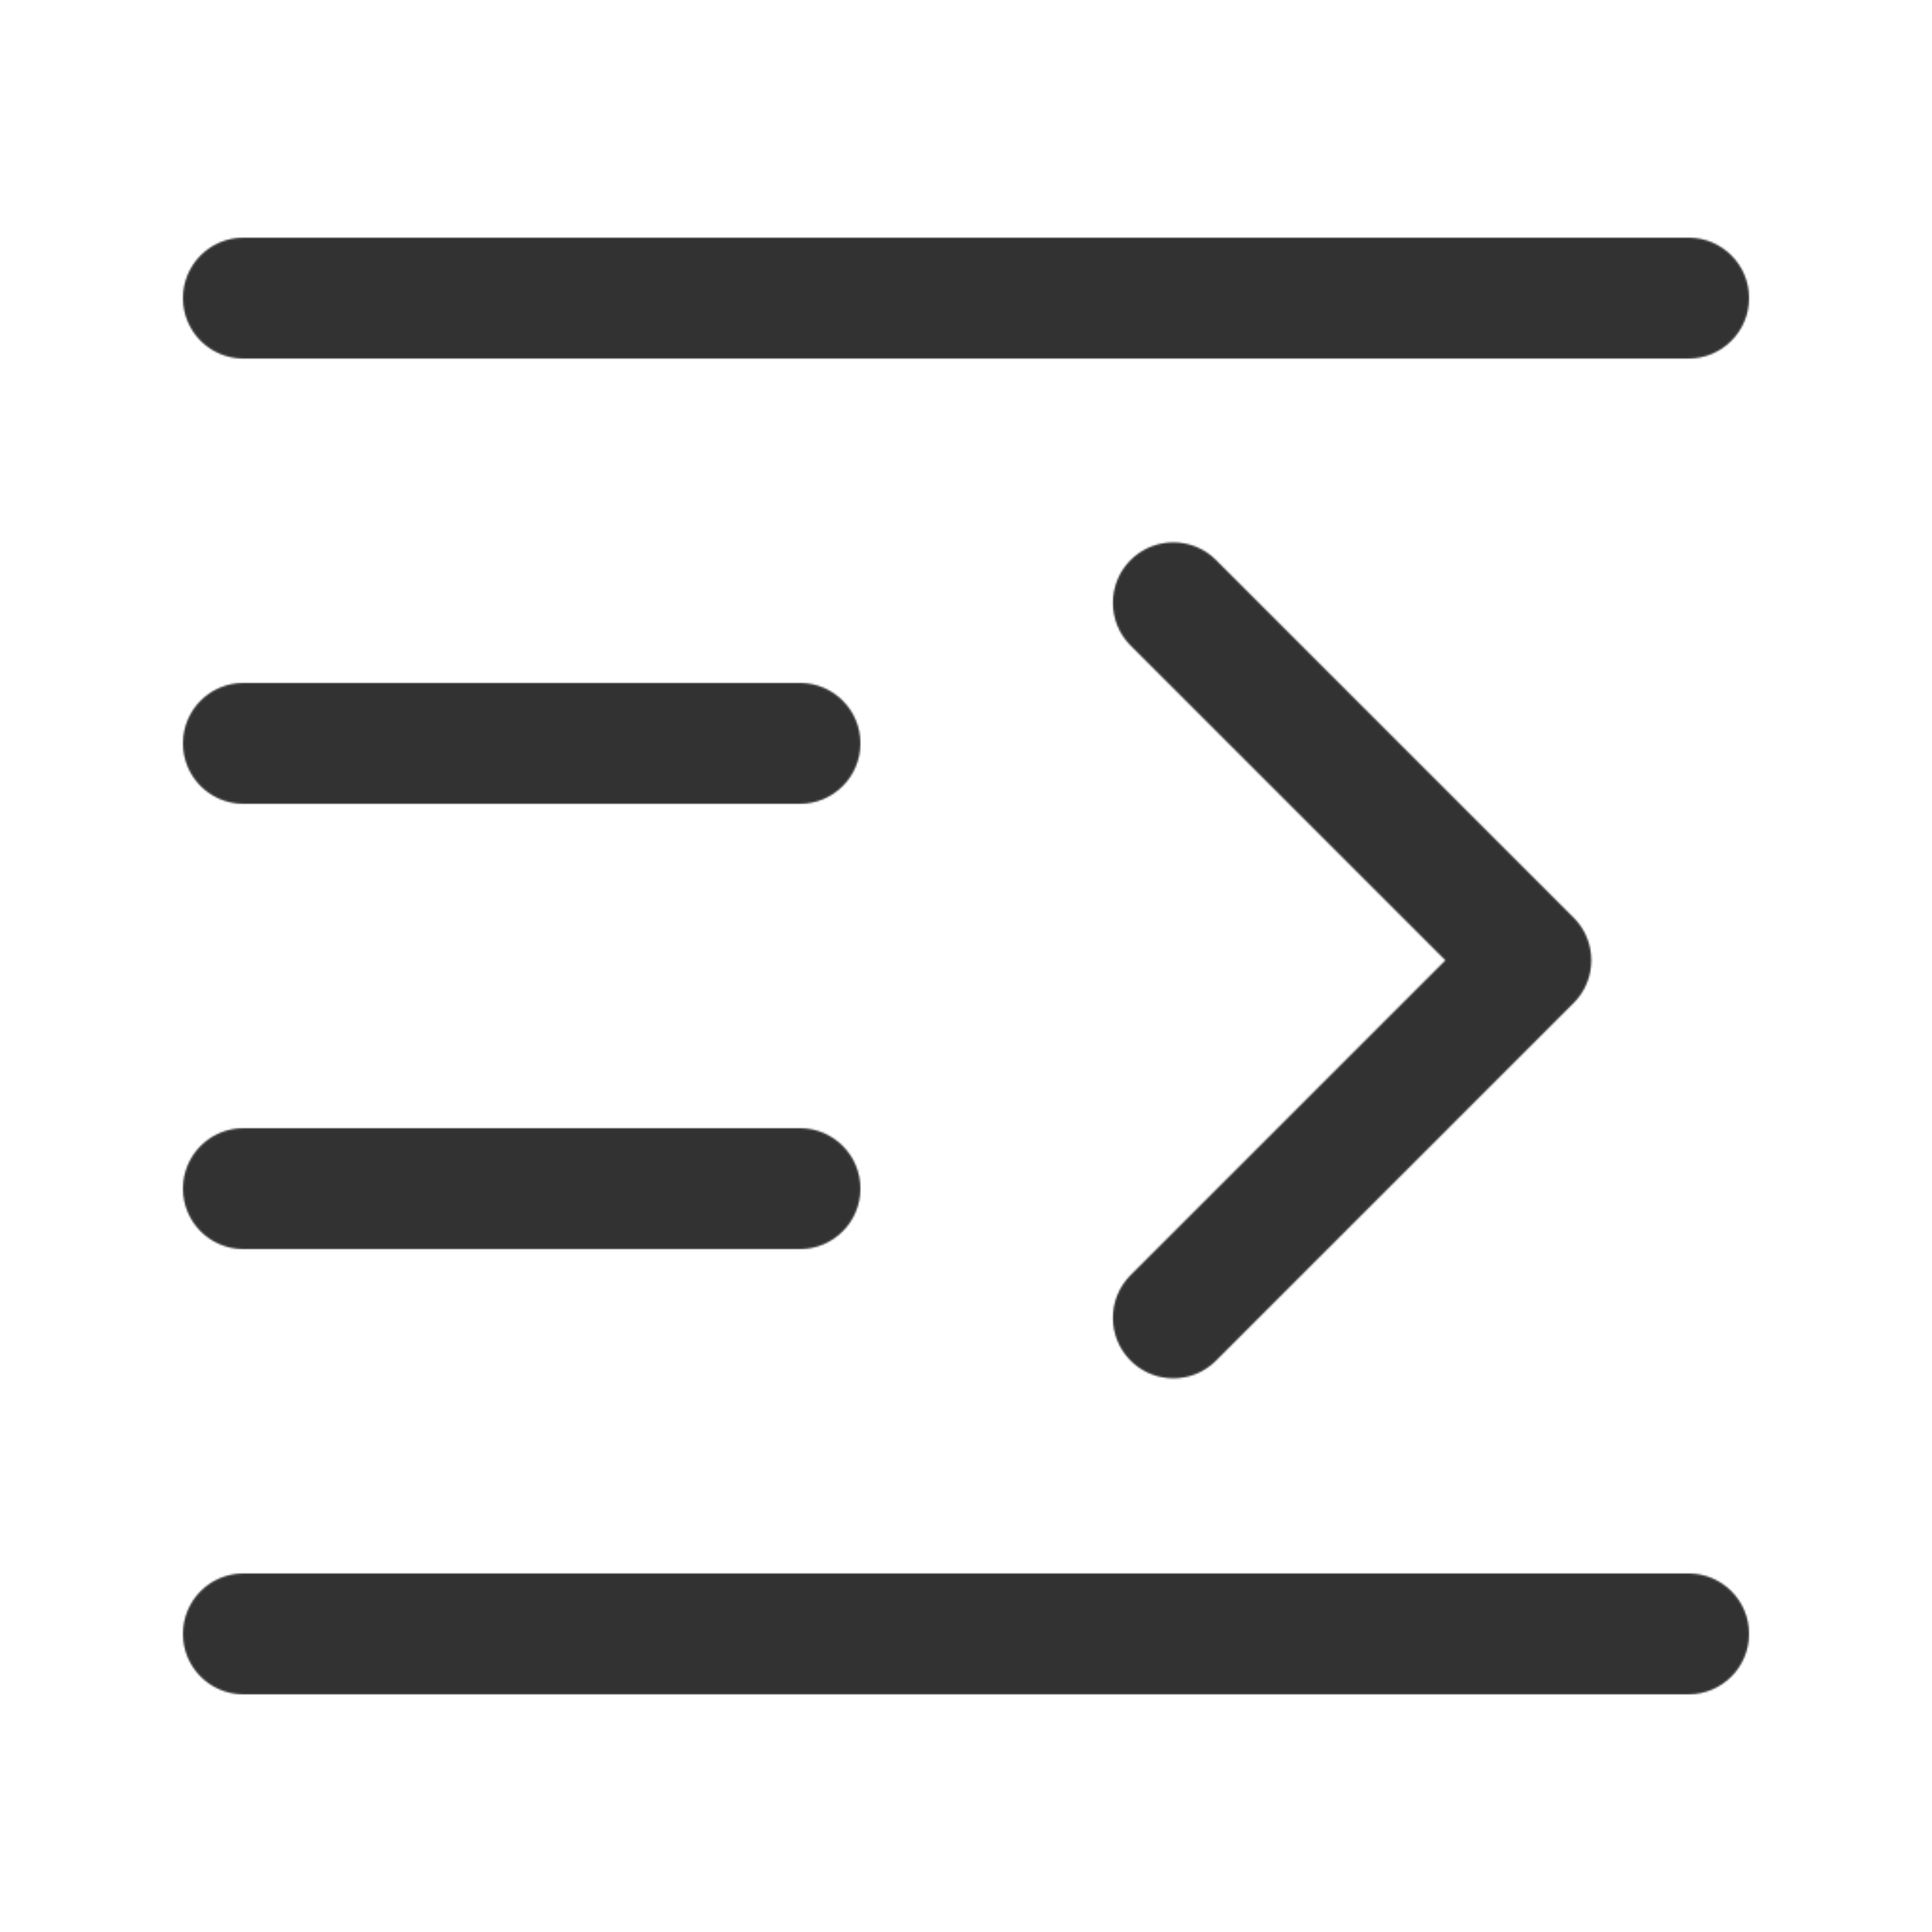 <?xml version="1.0" encoding="UTF-8"?>
<svg width="1024px" height="1024px" viewBox="0 0 1024 1024" version="1.1" xmlns="http://www.w3.org/2000/svg" xmlns:xlink="http://www.w3.org/1999/xlink">
    <title>dev_center_open</title>
    <defs>
        <path d="M798,708 C815.673,708 830,722.327 830,740 C830,757.496 815.958,771.713 798.529,771.996 L798,772 L32,772 C14.327,772 -2.164332e-15,757.673 0,740 C2.14268868e-15,722.504 14.042,708.287 31.471,708.004 L32,708 L798,708 Z M282.475,170.868 C294.972,158.371 315.233,158.371 327.73,170.868 C340.227,183.365 340.227,203.626 327.73,216.123 L327.73,216.123 L160.854,382.999 L327.73,549.877 C340.227,562.374 340.227,582.635 327.73,595.132 C315.233,607.629 294.972,607.629 282.475,595.132 L282.475,595.132 L92.971,405.627 C80.474,393.131 80.474,372.869 92.971,360.373 L92.971,360.373 Z M798,472 C815.673,472 830,486.327 830,504 C830,521.496 815.958,535.713 798.529,535.996 L798,536 L503,536 C485.327,536 471,521.673 471,504 C471,486.504 485.042,472.287 502.471,472.004 L503,472 L798,472 Z M798,236 C815.673,236 830,250.327 830,268 C830,285.496 815.958,299.713 798.529,299.996 L798,300 L503,300 C485.327,300 471,285.673 471,268 C471,250.504 485.042,236.287 502.471,236.004 L503,236 L798,236 Z M798,0 C815.673,0 830,14.327 830,32 C830,49.496 815.958,63.713 798.529,63.996 L798,64 L32,64 C14.327,64 -2.164332e-15,49.673 0,32 C2.14268868e-15,14.504 14.042,0.287 31.471,0.004 L32,0 L798,0 Z" id="path-1"></path>
    </defs>
    <g id="dev_center_open" stroke="none" stroke-width="1" fill="none" fill-rule="evenodd">
        <g id="收起状态" transform="translate(512, 512) scale(-1, 1) translate(-512, -512) translate(97, 126)">
            <mask id="mask-2" fill="white">
                <use xlink:href="#path-1"></use>
            </mask>
            <use id="蒙版" fill="#D8D8D8" xlink:href="#path-1"></use>
            <g id="编组" mask="url(#mask-2)">
                <g transform="translate(-97, -126)" id="00-color/中性色/323232">
                    <rect id="矩形" fill="#323232" x="0" y="0" width="1024" height="1024"></rect>
                </g>
            </g>
        </g>
    </g>
</svg>